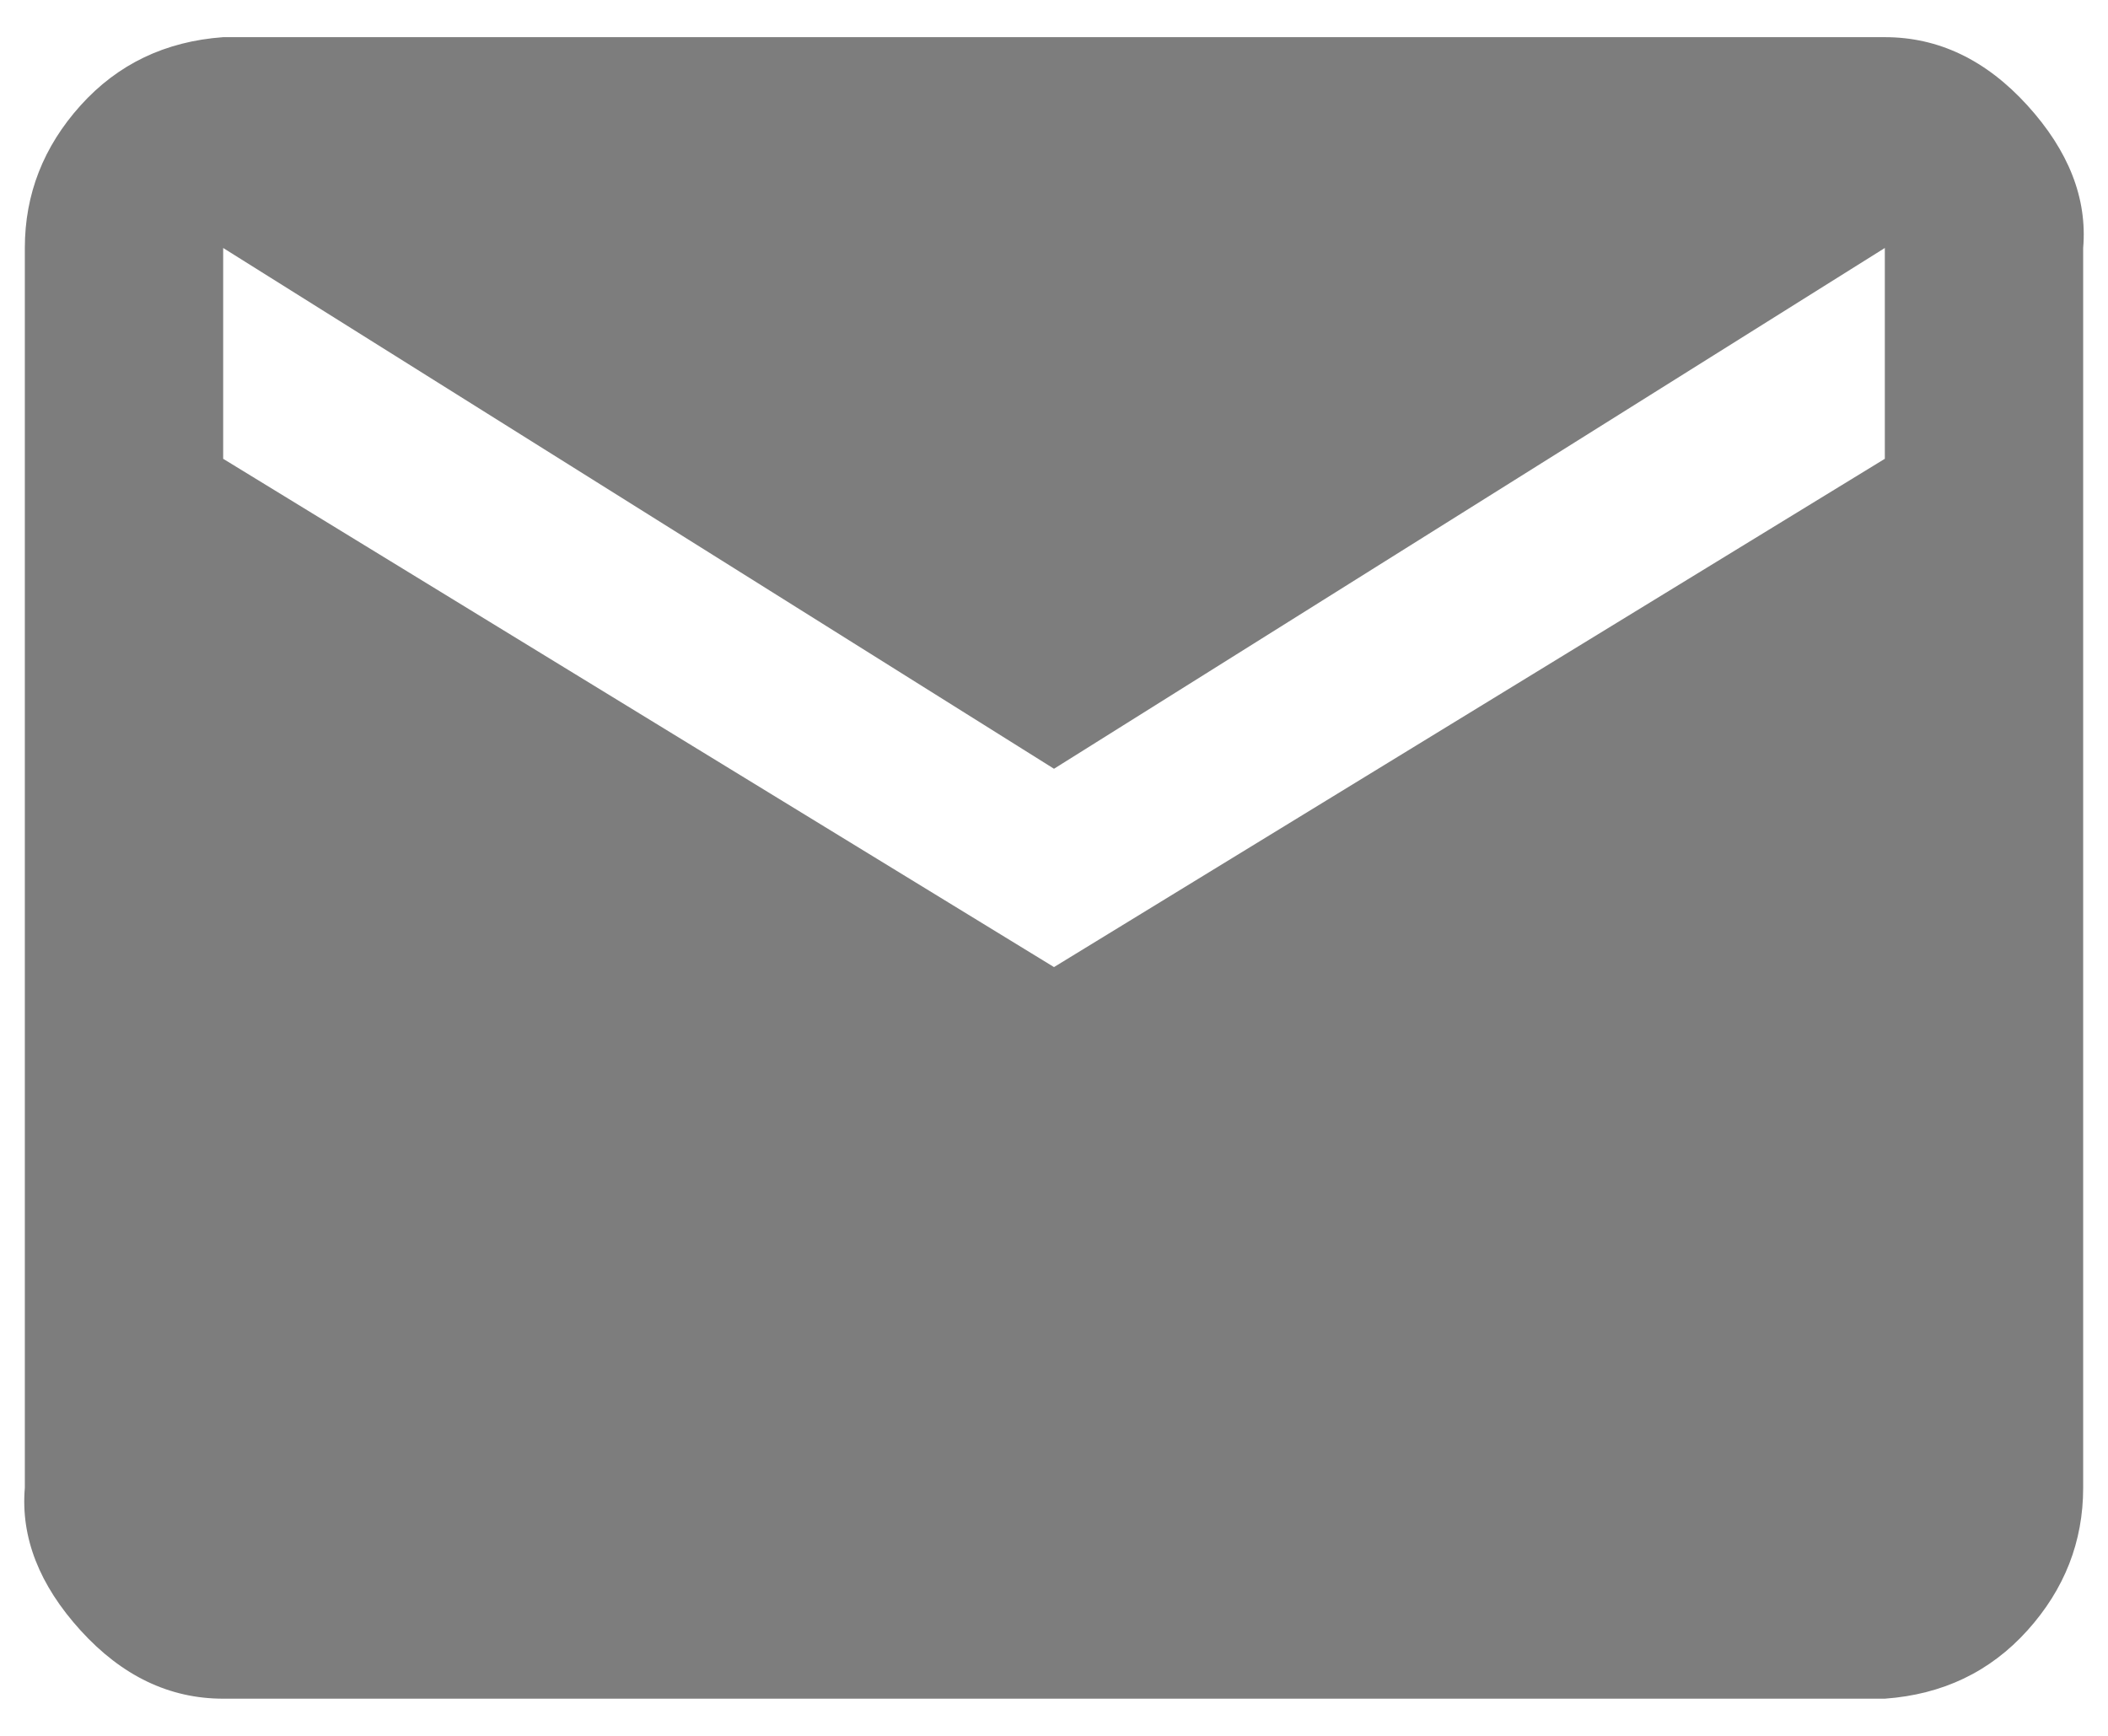 <?xml version="1.0" encoding="UTF-8"?>
<svg xmlns="http://www.w3.org/2000/svg" xmlns:xlink="http://www.w3.org/1999/xlink" width="136pt" height="112pt" viewBox="0 0 136 112" version="1.1">
<g id="surface1">
<path style=" stroke:none;fill-rule:nonzero;fill:rgb(49.02%,49.02%,49.02%);fill-opacity:1;" d="M 121.602 29.602 L 121.602 16 L 68 49.602 L 14.398 16 L 14.398 29.602 L 68 62.398 Z M 121.602 2.398 C 125.066 2.398 128.133 3.867 130.801 6.801 C 133.465 9.734 134.668 12.801 134.398 16 L 134.398 96 C 134.398 99.465 133.199 102.535 130.801 105.199 C 128.398 107.867 125.332 109.332 121.602 109.602 L 14.398 109.602 C 10.934 109.602 7.867 108.133 5.199 105.199 C 2.535 102.266 1.332 99.199 1.602 96 L 1.602 16 C 1.602 12.535 2.801 9.465 5.199 6.801 C 7.602 4.133 10.668 2.668 14.398 2.398 Z M 121.602 2.398 "/>
</g>
</svg>
